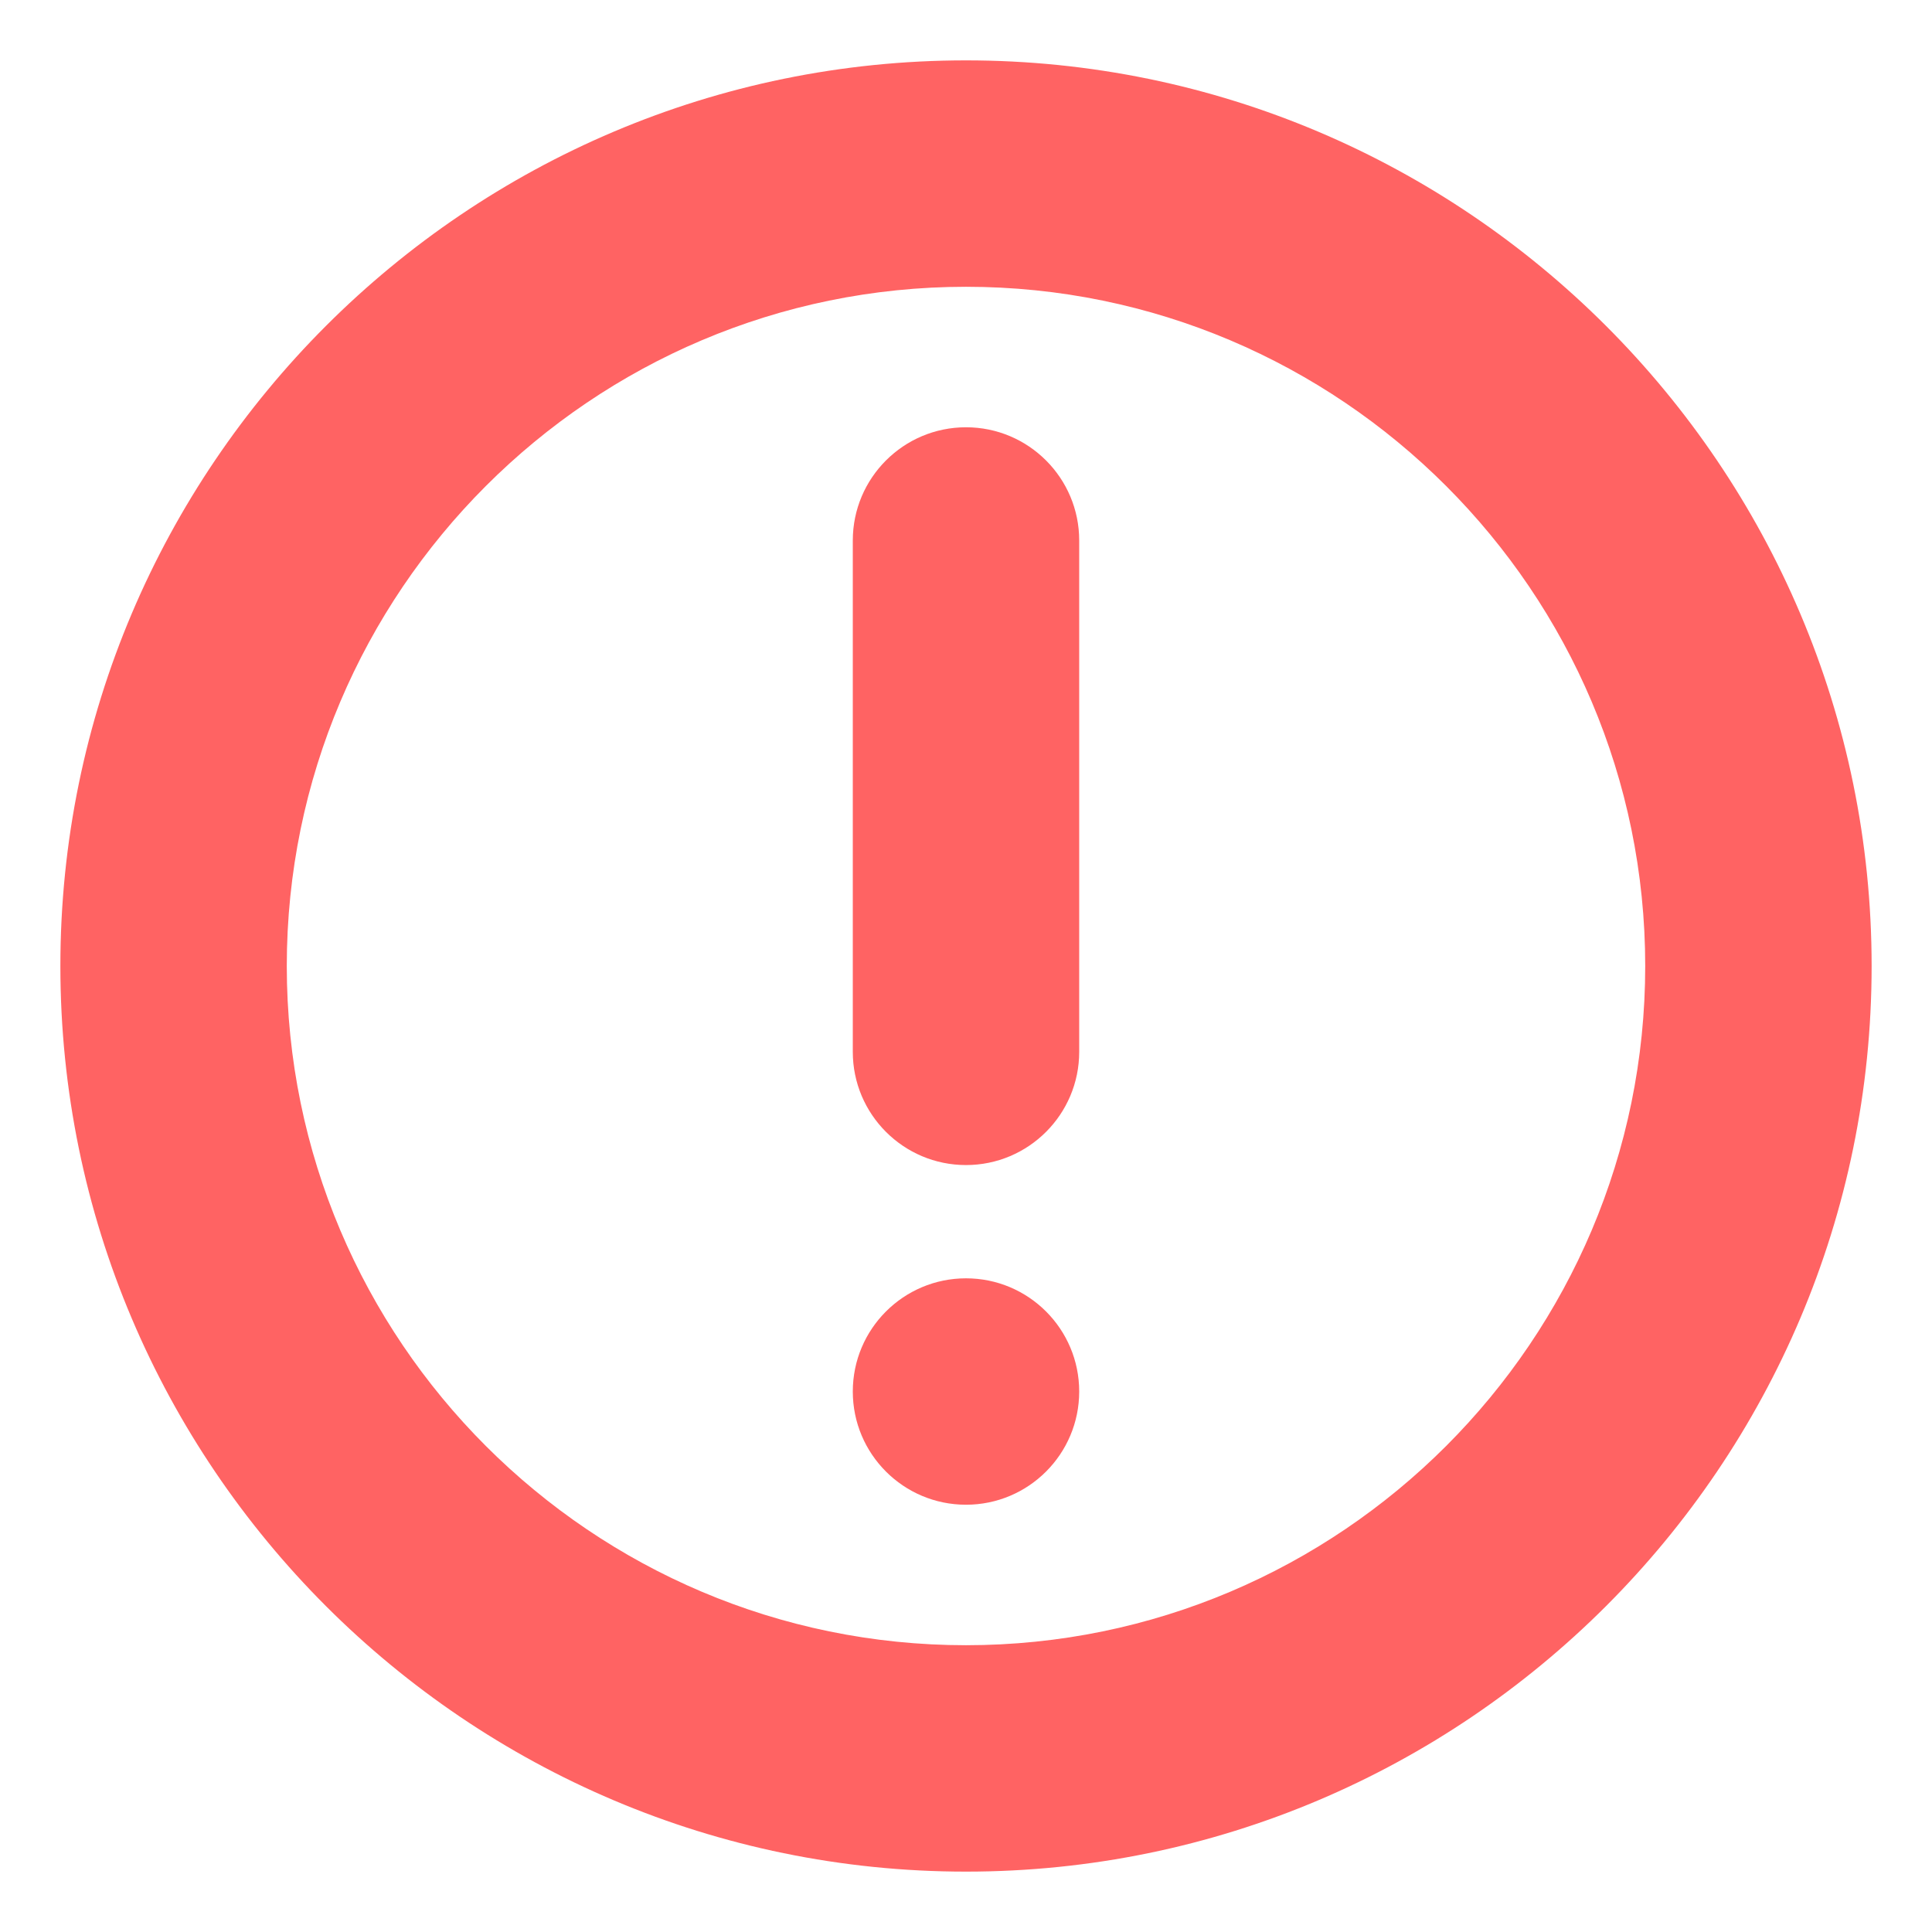 <svg id="Layer_2" enable-background="new 0 0 32 32" height="14" viewBox="0 0 32 32" width="14" xmlns="http://www.w3.org/2000/svg" version="1.1" xmlns:xlink="http://www.w3.org/1999/xlink" xmlns:svgjs="http://svgjs.dev/svgjs"><g transform="matrix(1,0,0,1,0,0)"><g><path d="m16 1c-8.271 0-15 6.729-15 15s6.729 15 15 15 15-6.729 15-15-6.729-15-15-15zm0 26.25c-6.204 0-11.25-5.046-11.25-11.25s5.046-11.25 11.25-11.25 11.25 5.046 11.25 11.25-5.046 11.25-11.25 11.25z" fill="#ff6363ff" data-original-color="#000000ff" stroke="none"/><path d="m16 7.077c-1.035 0-1.875.84-1.875 1.875v8.47c0 1.035.84 1.875 1.875 1.875s1.875-.84 1.875-1.875v-8.47c0-1.035-.84-1.875-1.875-1.875z" fill="#ff6363ff" data-original-color="#000000ff" stroke="none"/><circle cx="16" cy="23.048" r="1.875" fill="#ff6363ff" data-original-color="#000000ff" stroke="none"/></g></g></svg>